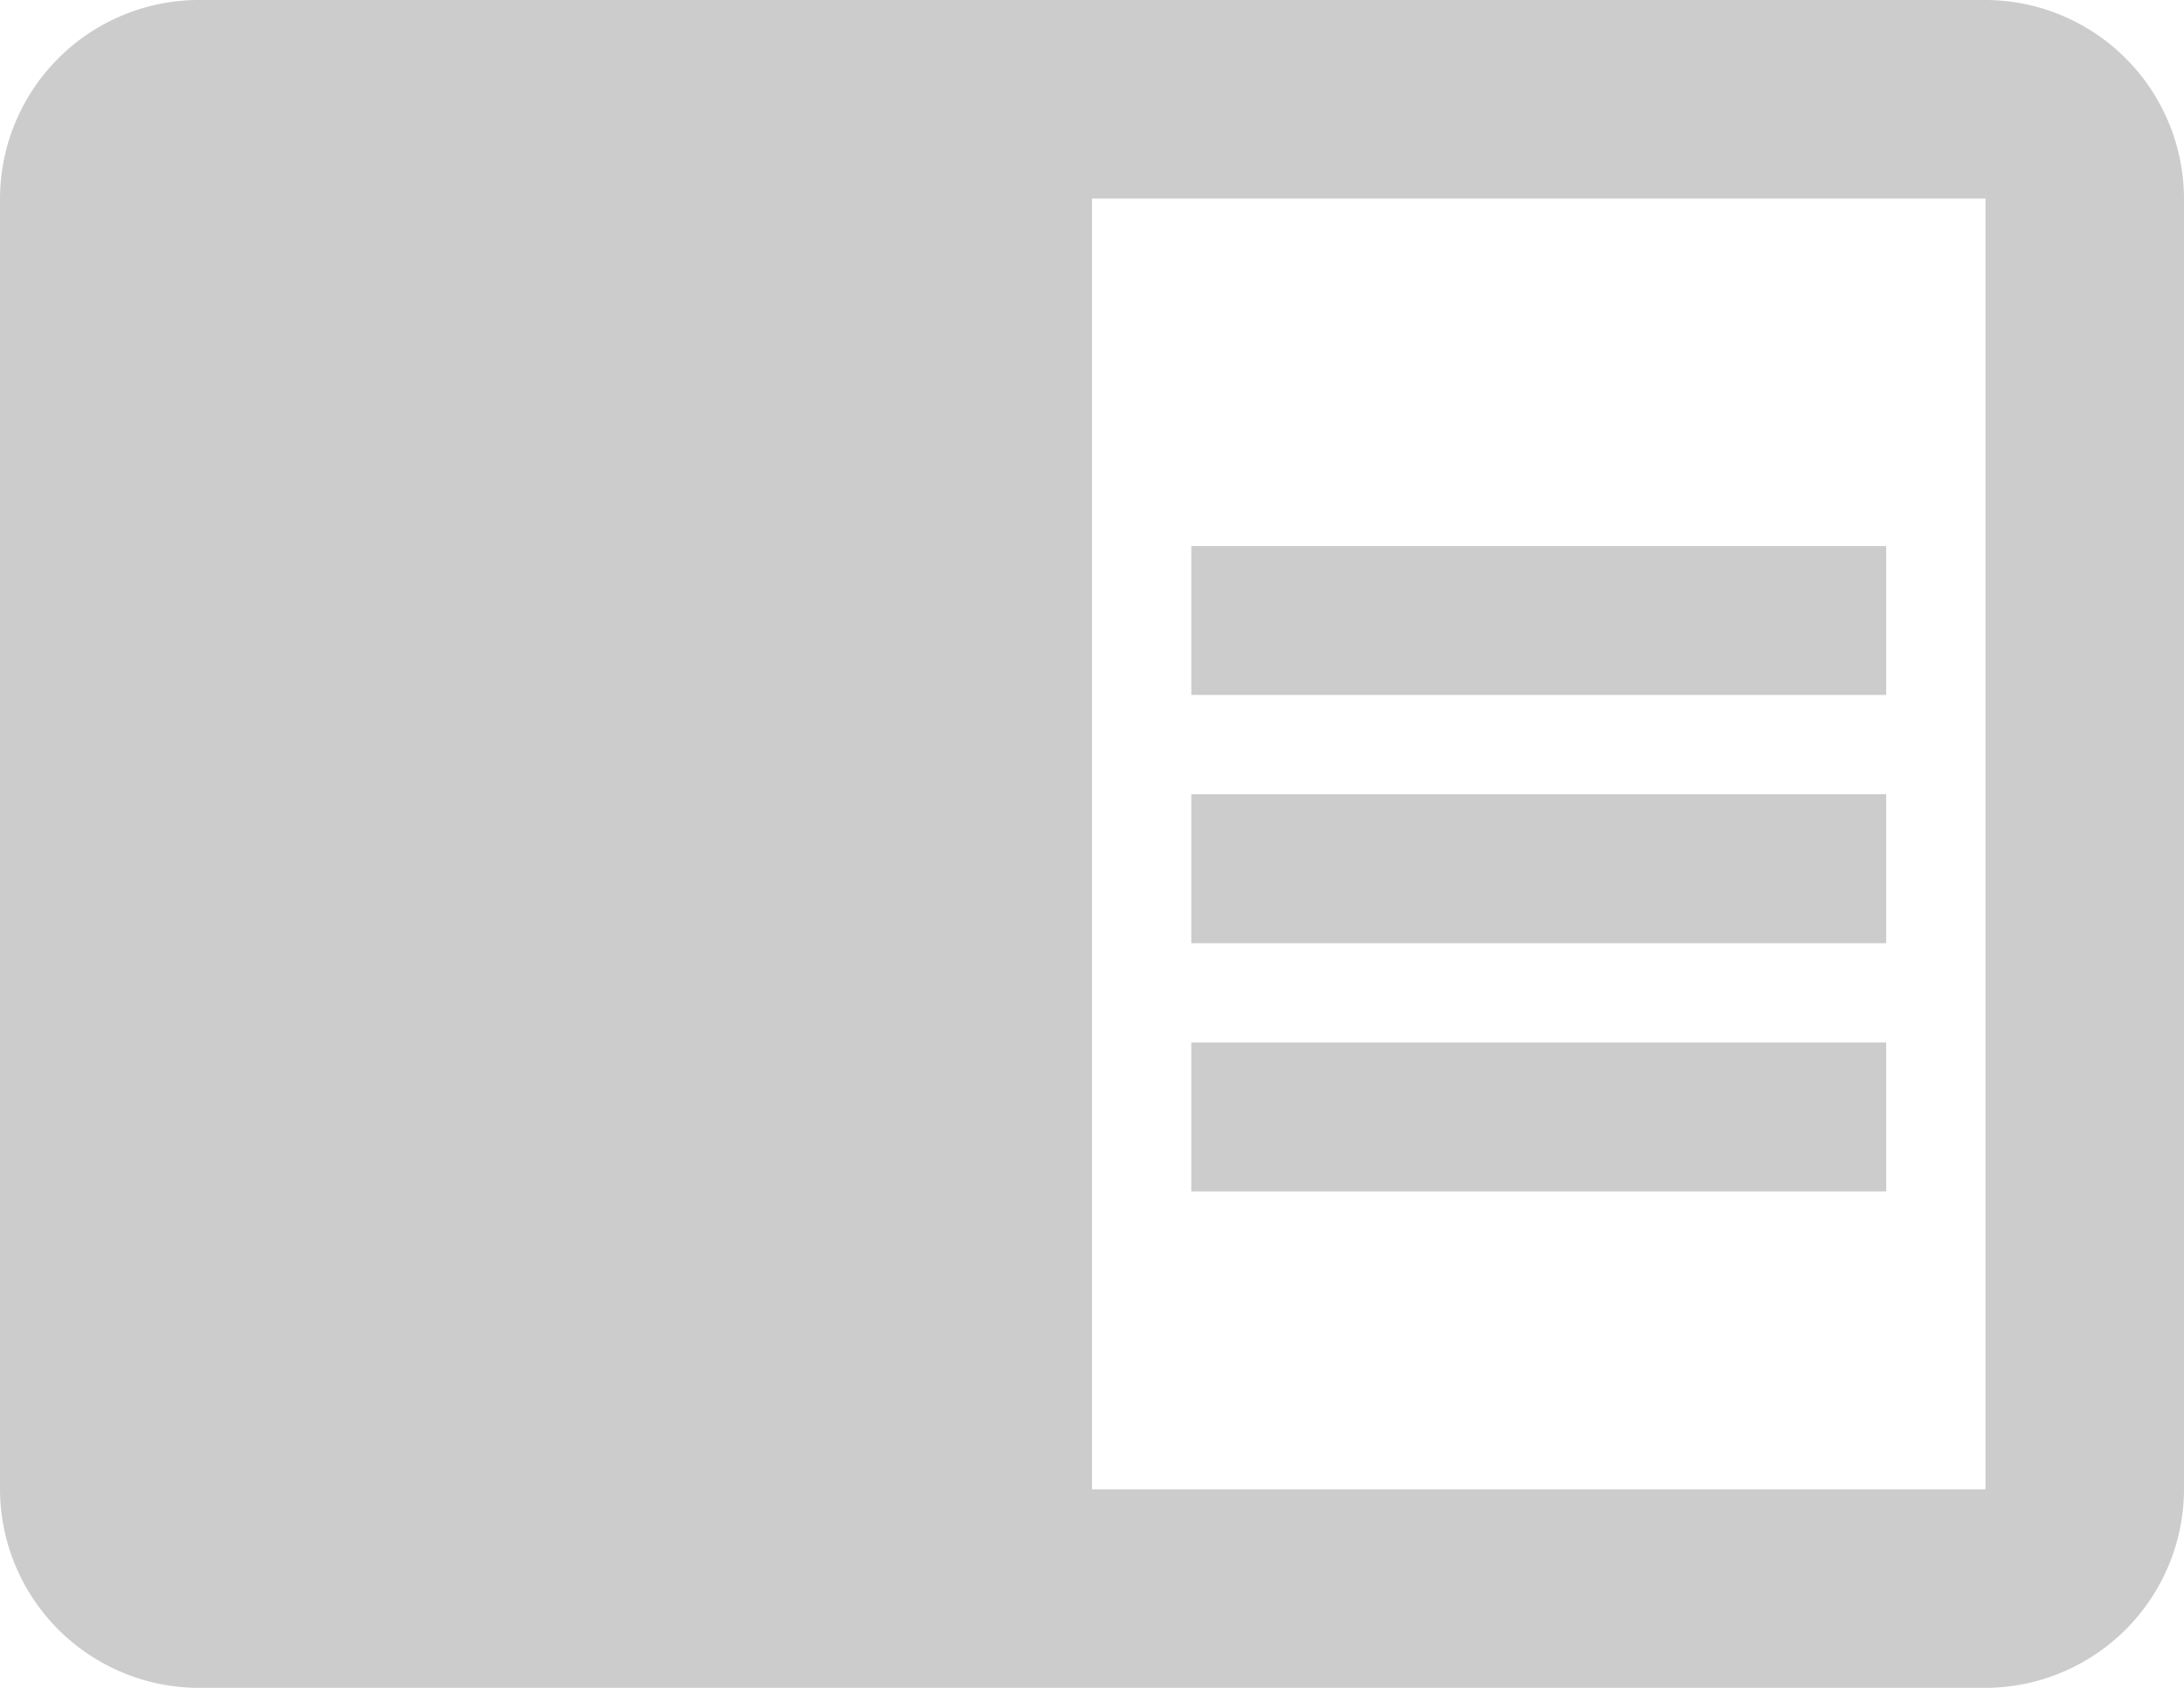 <svg xmlns="http://www.w3.org/2000/svg" viewBox="0 0 30 23.182">
  <defs>
    <style>
      .cls-1 {
        fill: #ccc;
      }
    </style>
  </defs>
  <path id="ic_chrome_reader_mode_24px" class="cls-1" d="M17.364,14.909h9.545v2.045H17.364Zm0-3.409h9.545v2.045H17.364Zm0,6.818h9.545v2.045H17.364ZM28.273,4H3.727A2.735,2.735,0,0,0,1,6.727V24.455a2.735,2.735,0,0,0,2.727,2.727H28.273A2.735,2.735,0,0,0,31,24.455V6.727A2.735,2.735,0,0,0,28.273,4Zm0,20.455H16V6.727H28.273Z" transform="translate(-1 -4)"/>
</svg>
